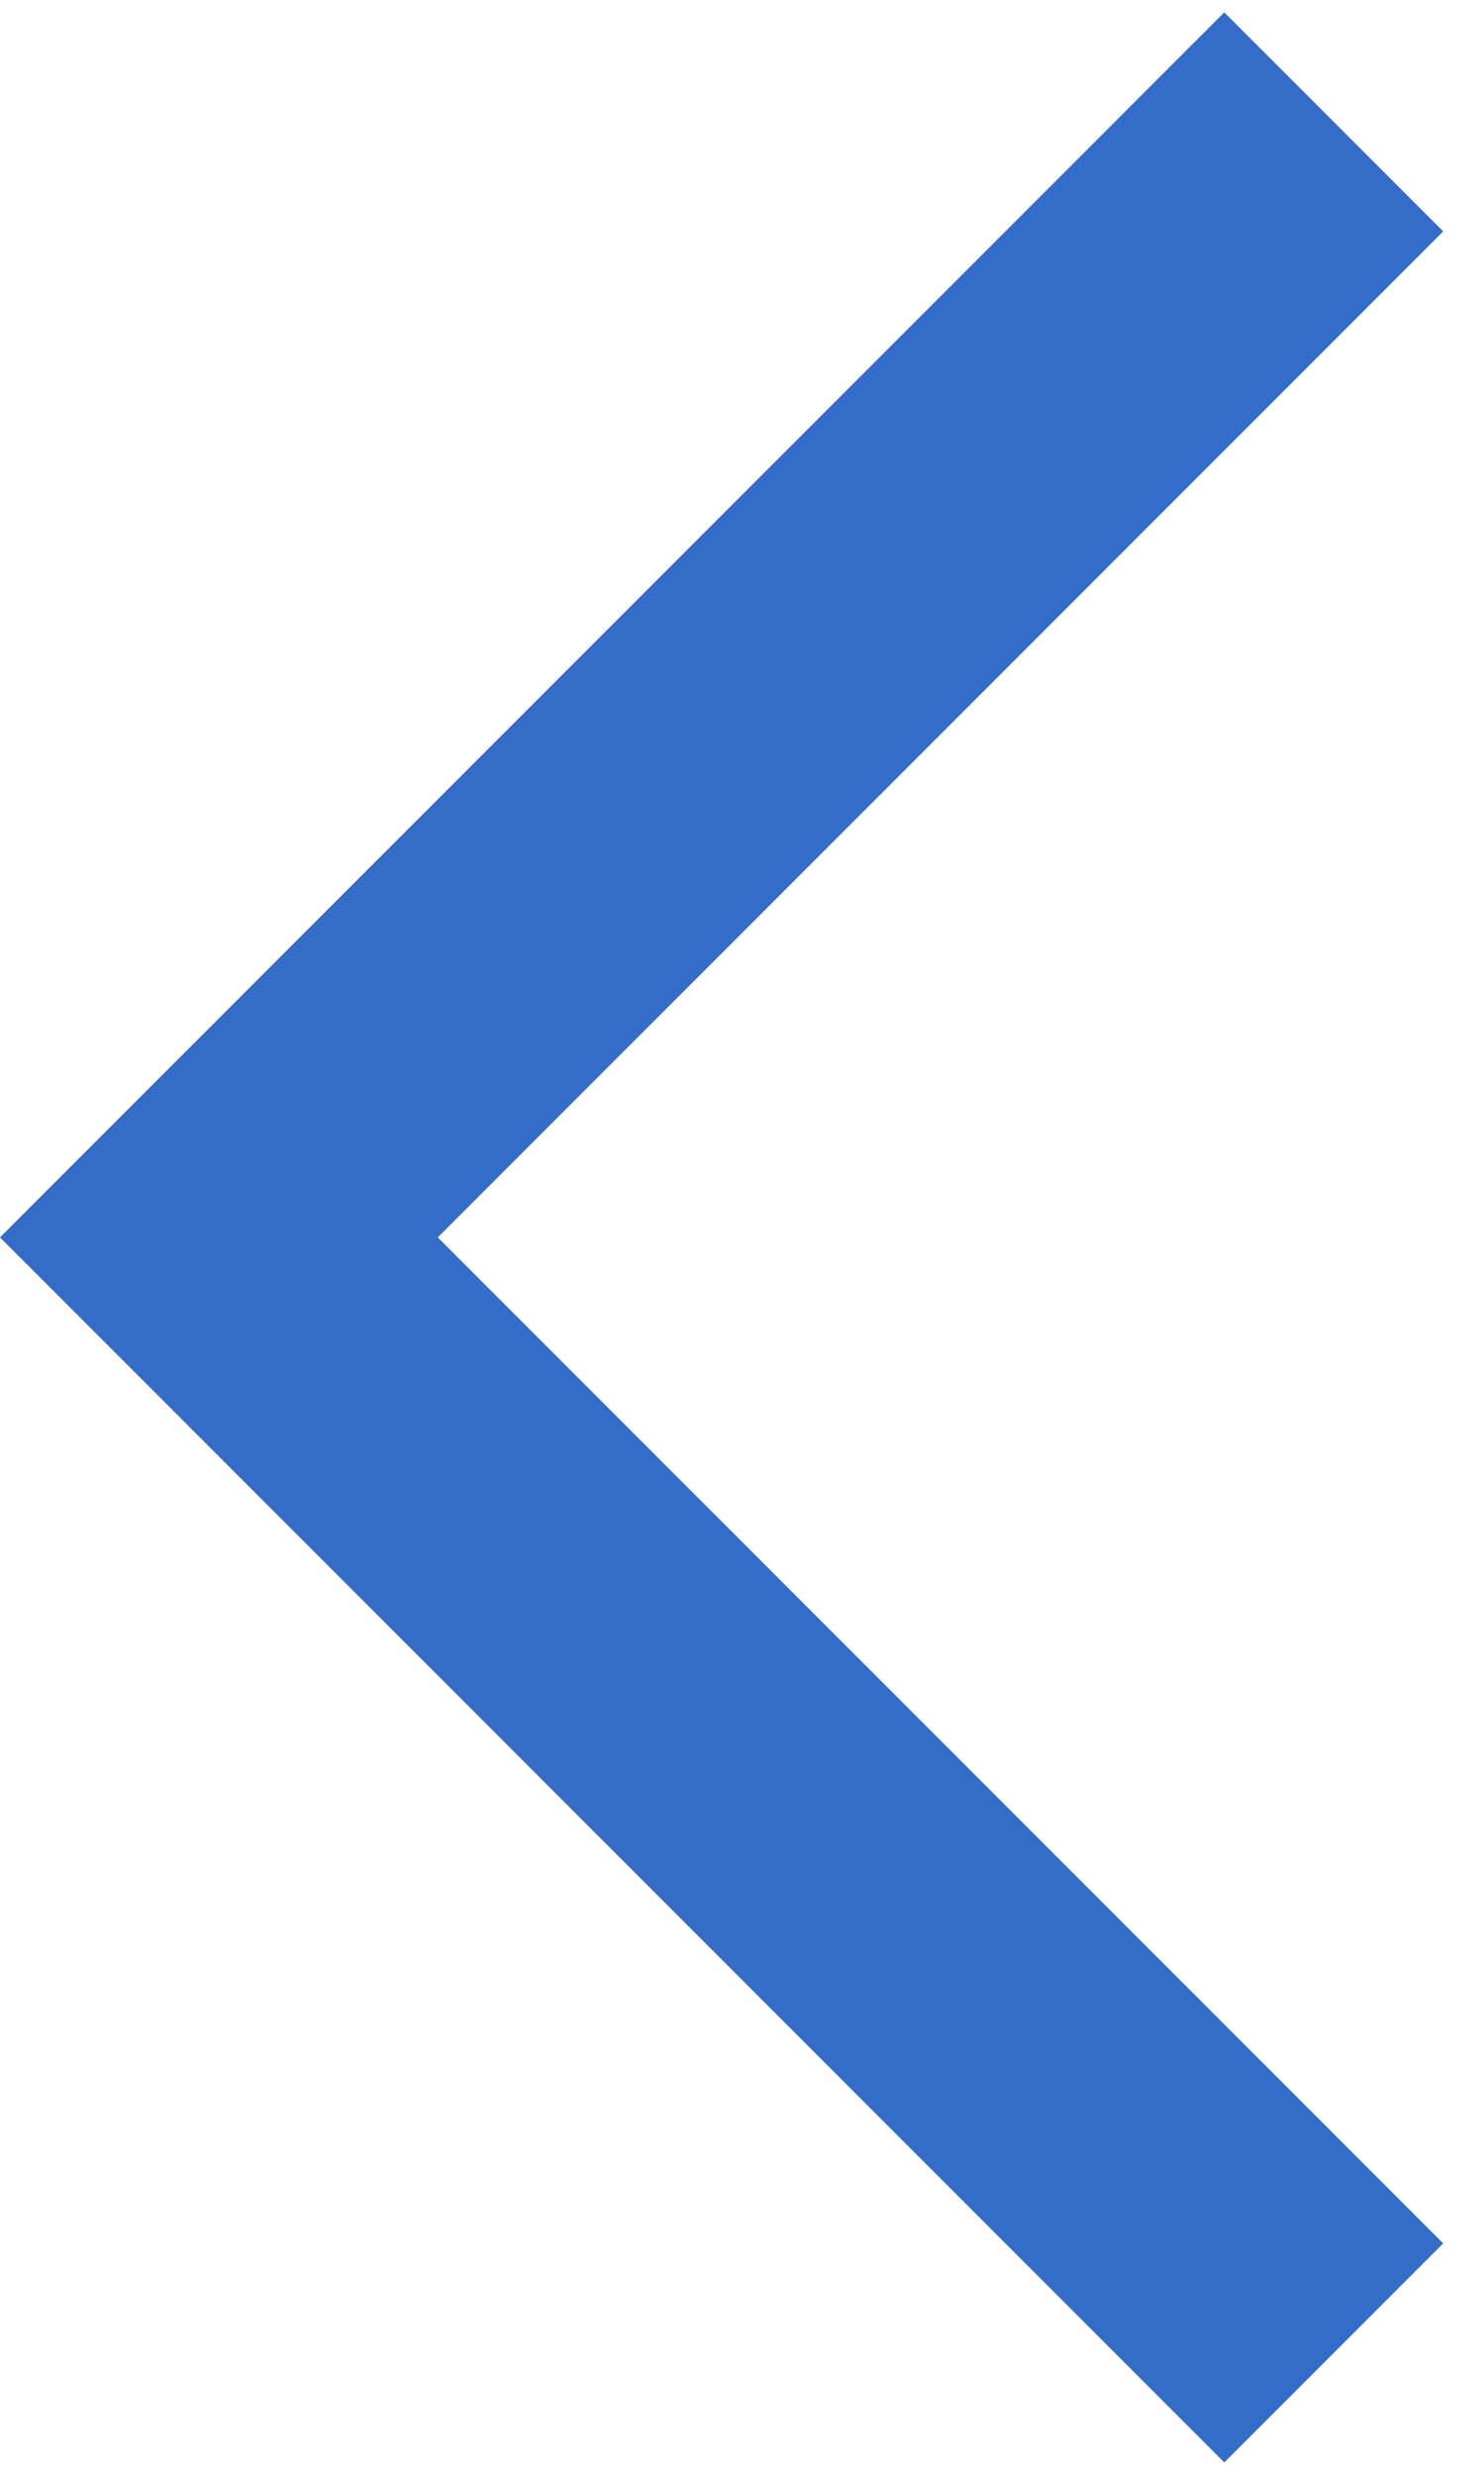 <svg xmlns="http://www.w3.org/2000/svg" xmlns:xlink="http://www.w3.org/1999/xlink" width="12" height="20" version="1.1" viewBox="0 0 12 20"><title>ic_arrow_back_ios_24px</title><desc>Created with Sketch.</desc><g id="Symbols" fill="none" fill-rule="evenodd" stroke="none" stroke-width="1"><g id="ic/arrow_back_ios/grey600" transform="translate(0, -2)"><g id="ic_arrow_back_ios_24px"><polygon id="Shape" fill="#336cc9" fill-rule="nonzero" points="11.67 3.87 9.9 2.1 0 12 9.9 21.9 11.67 20.13 3.54 12"/><polygon id="Shape" points="0 0 24 0 24 24 0 24"/></g></g></g></svg>